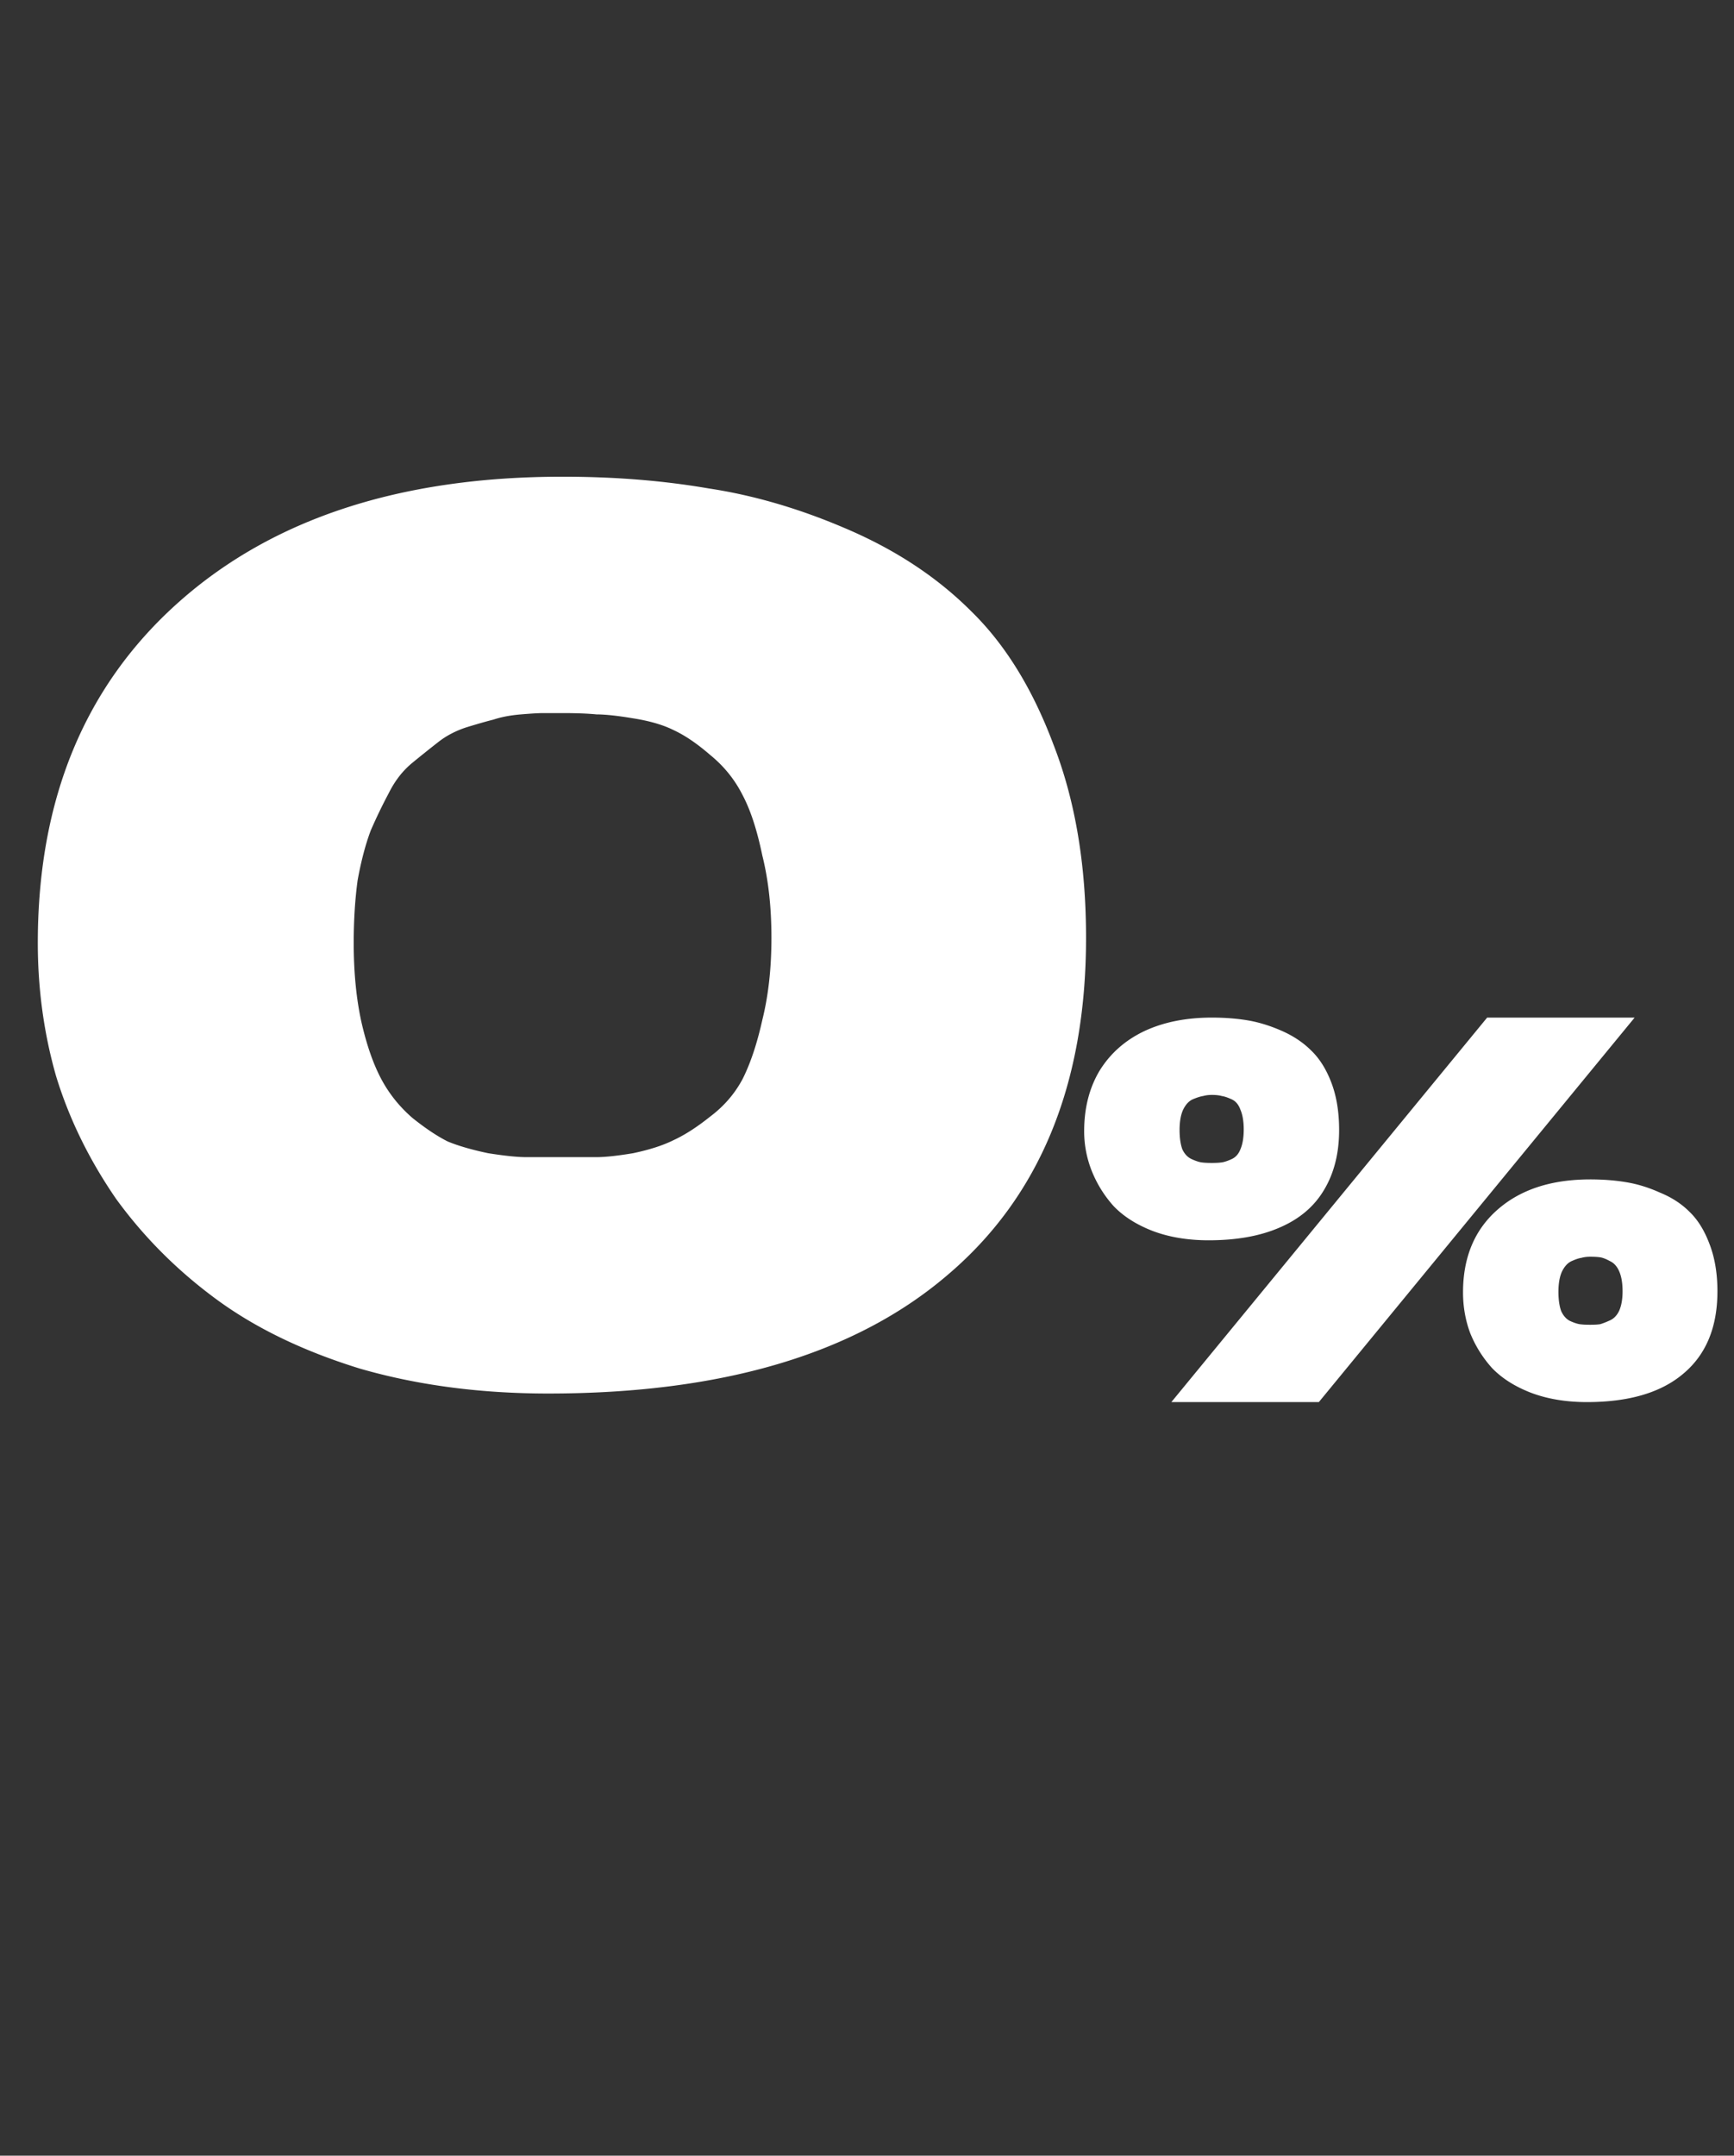 <svg xmlns="http://www.w3.org/2000/svg" width="305" height="379" fill="none"><rect width="100%" height="100%" fill="#333333" stroke="none"/><path fill="#fff" d="M98.954 83.811c9.185 0 17.757.69 25.717 2.067 8.113 1.225 16.379 3.674 24.798 7.348 8.419 3.674 15.537 8.419 21.354 14.236 5.97 5.817 10.792 13.623 14.466 23.42 3.827 9.797 5.74 21.125 5.74 33.983 0 25.87-8.189 45.693-24.568 59.47C150.235 238.112 126.891 245 96.428 245c-11.94 0-22.96-1.454-33.064-4.363-9.95-3.061-18.369-7.118-25.257-12.169-6.889-5.052-12.782-10.945-17.68-17.68-4.746-6.889-8.266-14.083-10.563-21.584-2.143-7.501-3.214-15.308-3.214-23.421 0-25.257 8.266-45.233 24.798-59.929C47.98 91.159 70.482 83.811 98.954 83.811Zm0 119.629h5.97c1.531 0 3.674-.23 6.429-.689 2.909-.612 5.281-1.378 7.118-2.296 1.99-.918 4.133-2.296 6.43-4.133 2.449-1.837 4.362-4.056 5.74-6.659 1.378-2.755 2.526-6.199 3.444-10.332 1.072-4.286 1.607-9.108 1.607-14.466 0-5.358-.535-10.18-1.607-14.466-.918-4.439-2.066-7.96-3.444-10.562-1.378-2.755-3.291-5.128-5.74-7.118-2.297-1.99-4.44-3.444-6.43-4.362-1.837-.919-4.209-1.608-7.118-2.067-2.755-.459-4.898-.689-6.429-.689-1.531-.153-3.521-.229-5.97-.229H95.51c-.765 0-2.067.076-3.903.229-1.837.153-3.445.459-4.822.919-1.225.306-2.832.765-4.822 1.377-1.837.613-3.444 1.454-4.822 2.526a241.21 241.21 0 0 0-4.592 3.674c-1.684 1.378-3.062 3.138-4.133 5.281a91.211 91.211 0 0 0-3.215 6.659c-.918 2.449-1.684 5.357-2.296 8.725-.46 3.368-.689 7.041-.689 11.021 0 5.205.46 9.874 1.378 14.007.918 3.98 2.066 7.271 3.444 9.873 1.378 2.603 3.215 4.899 5.51 6.889 2.297 1.837 4.363 3.214 6.2 4.133 1.837.765 4.21 1.454 7.118 2.066 2.909.459 5.128.689 6.66.689h6.428ZM235.543 198.675c0 4.115-.9 7.651-2.7 10.608-1.736 2.894-4.34 5.079-7.812 6.558-3.407 1.479-7.554 2.218-12.44 2.218-3.665 0-6.944-.546-9.837-1.639-2.829-1.093-5.111-2.54-6.847-4.34a20.729 20.729 0 0 1-3.857-6.172 18.786 18.786 0 0 1-1.351-7.04c0-4.05.901-7.586 2.701-10.608 1.864-3.022 4.468-5.336 7.811-6.943 3.408-1.608 7.394-2.411 11.958-2.411 2.251 0 4.34.16 6.269.482 1.929.321 3.922.932 5.979 1.832s3.793 2.057 5.208 3.472c1.478 1.414 2.668 3.311 3.568 5.69.9 2.378 1.35 5.143 1.35 8.293Zm-28.063 0c0 1.35.16 2.476.482 3.376.386.835.932 1.414 1.639 1.735.707.322 1.286.515 1.736.579.45.064 1.061.097 1.832.097.708 0 1.286-.033 1.736-.097.45-.064 1.029-.257 1.736-.579.707-.321 1.222-.9 1.543-1.735.386-.9.579-2.058.579-3.472 0-1.415-.193-2.572-.579-3.472-.321-.9-.836-1.511-1.543-1.832-.707-.322-1.286-.515-1.736-.579-.45-.128-1.028-.193-1.736-.193-.578 0-1.093.065-1.543.193-.45.064-1.06.257-1.832.579-.707.321-1.286.964-1.736 1.929-.386.9-.578 2.057-.578 3.471Zm72.231 8.68c2.251 0 4.34.16 6.269.482 1.993.321 3.986.932 5.979 1.832 2.057.836 3.793 1.961 5.208 3.375 1.478 1.415 2.668 3.344 3.568 5.787.9 2.379 1.35 5.111 1.35 8.197 0 6.301-1.993 11.122-5.979 14.466-3.922 3.343-9.58 5.014-16.973 5.014-3.665 0-6.944-.546-9.837-1.639-2.829-1.093-5.111-2.54-6.847-4.34a20.732 20.732 0 0 1-3.858-6.172c-.835-2.25-1.253-4.629-1.253-7.136 0-6.108 1.993-10.93 5.979-14.466 4.05-3.6 9.515-5.4 16.394-5.4Zm0 25.556c.708 0 1.286-.033 1.736-.097.45-.128 1.029-.353 1.736-.675.707-.321 1.254-.9 1.64-1.736.385-.9.578-2.025.578-3.375 0-1.415-.193-2.572-.578-3.472-.386-.9-.933-1.511-1.64-1.832-.707-.386-1.286-.611-1.736-.675-.45-.065-1.028-.097-1.736-.097-.578 0-1.093.065-1.543.193-.45.065-1.028.257-1.736.579-.707.321-1.285.964-1.735 1.929-.386.9-.579 2.057-.579 3.471 0 1.35.161 2.476.482 3.376.386.835.9 1.414 1.543 1.736.707.321 1.286.514 1.736.578.45.064 1.061.097 1.832.097Zm-18.13-54.005h25.942l-55.548 67.602h-25.942l55.548-67.602Z"/></svg>